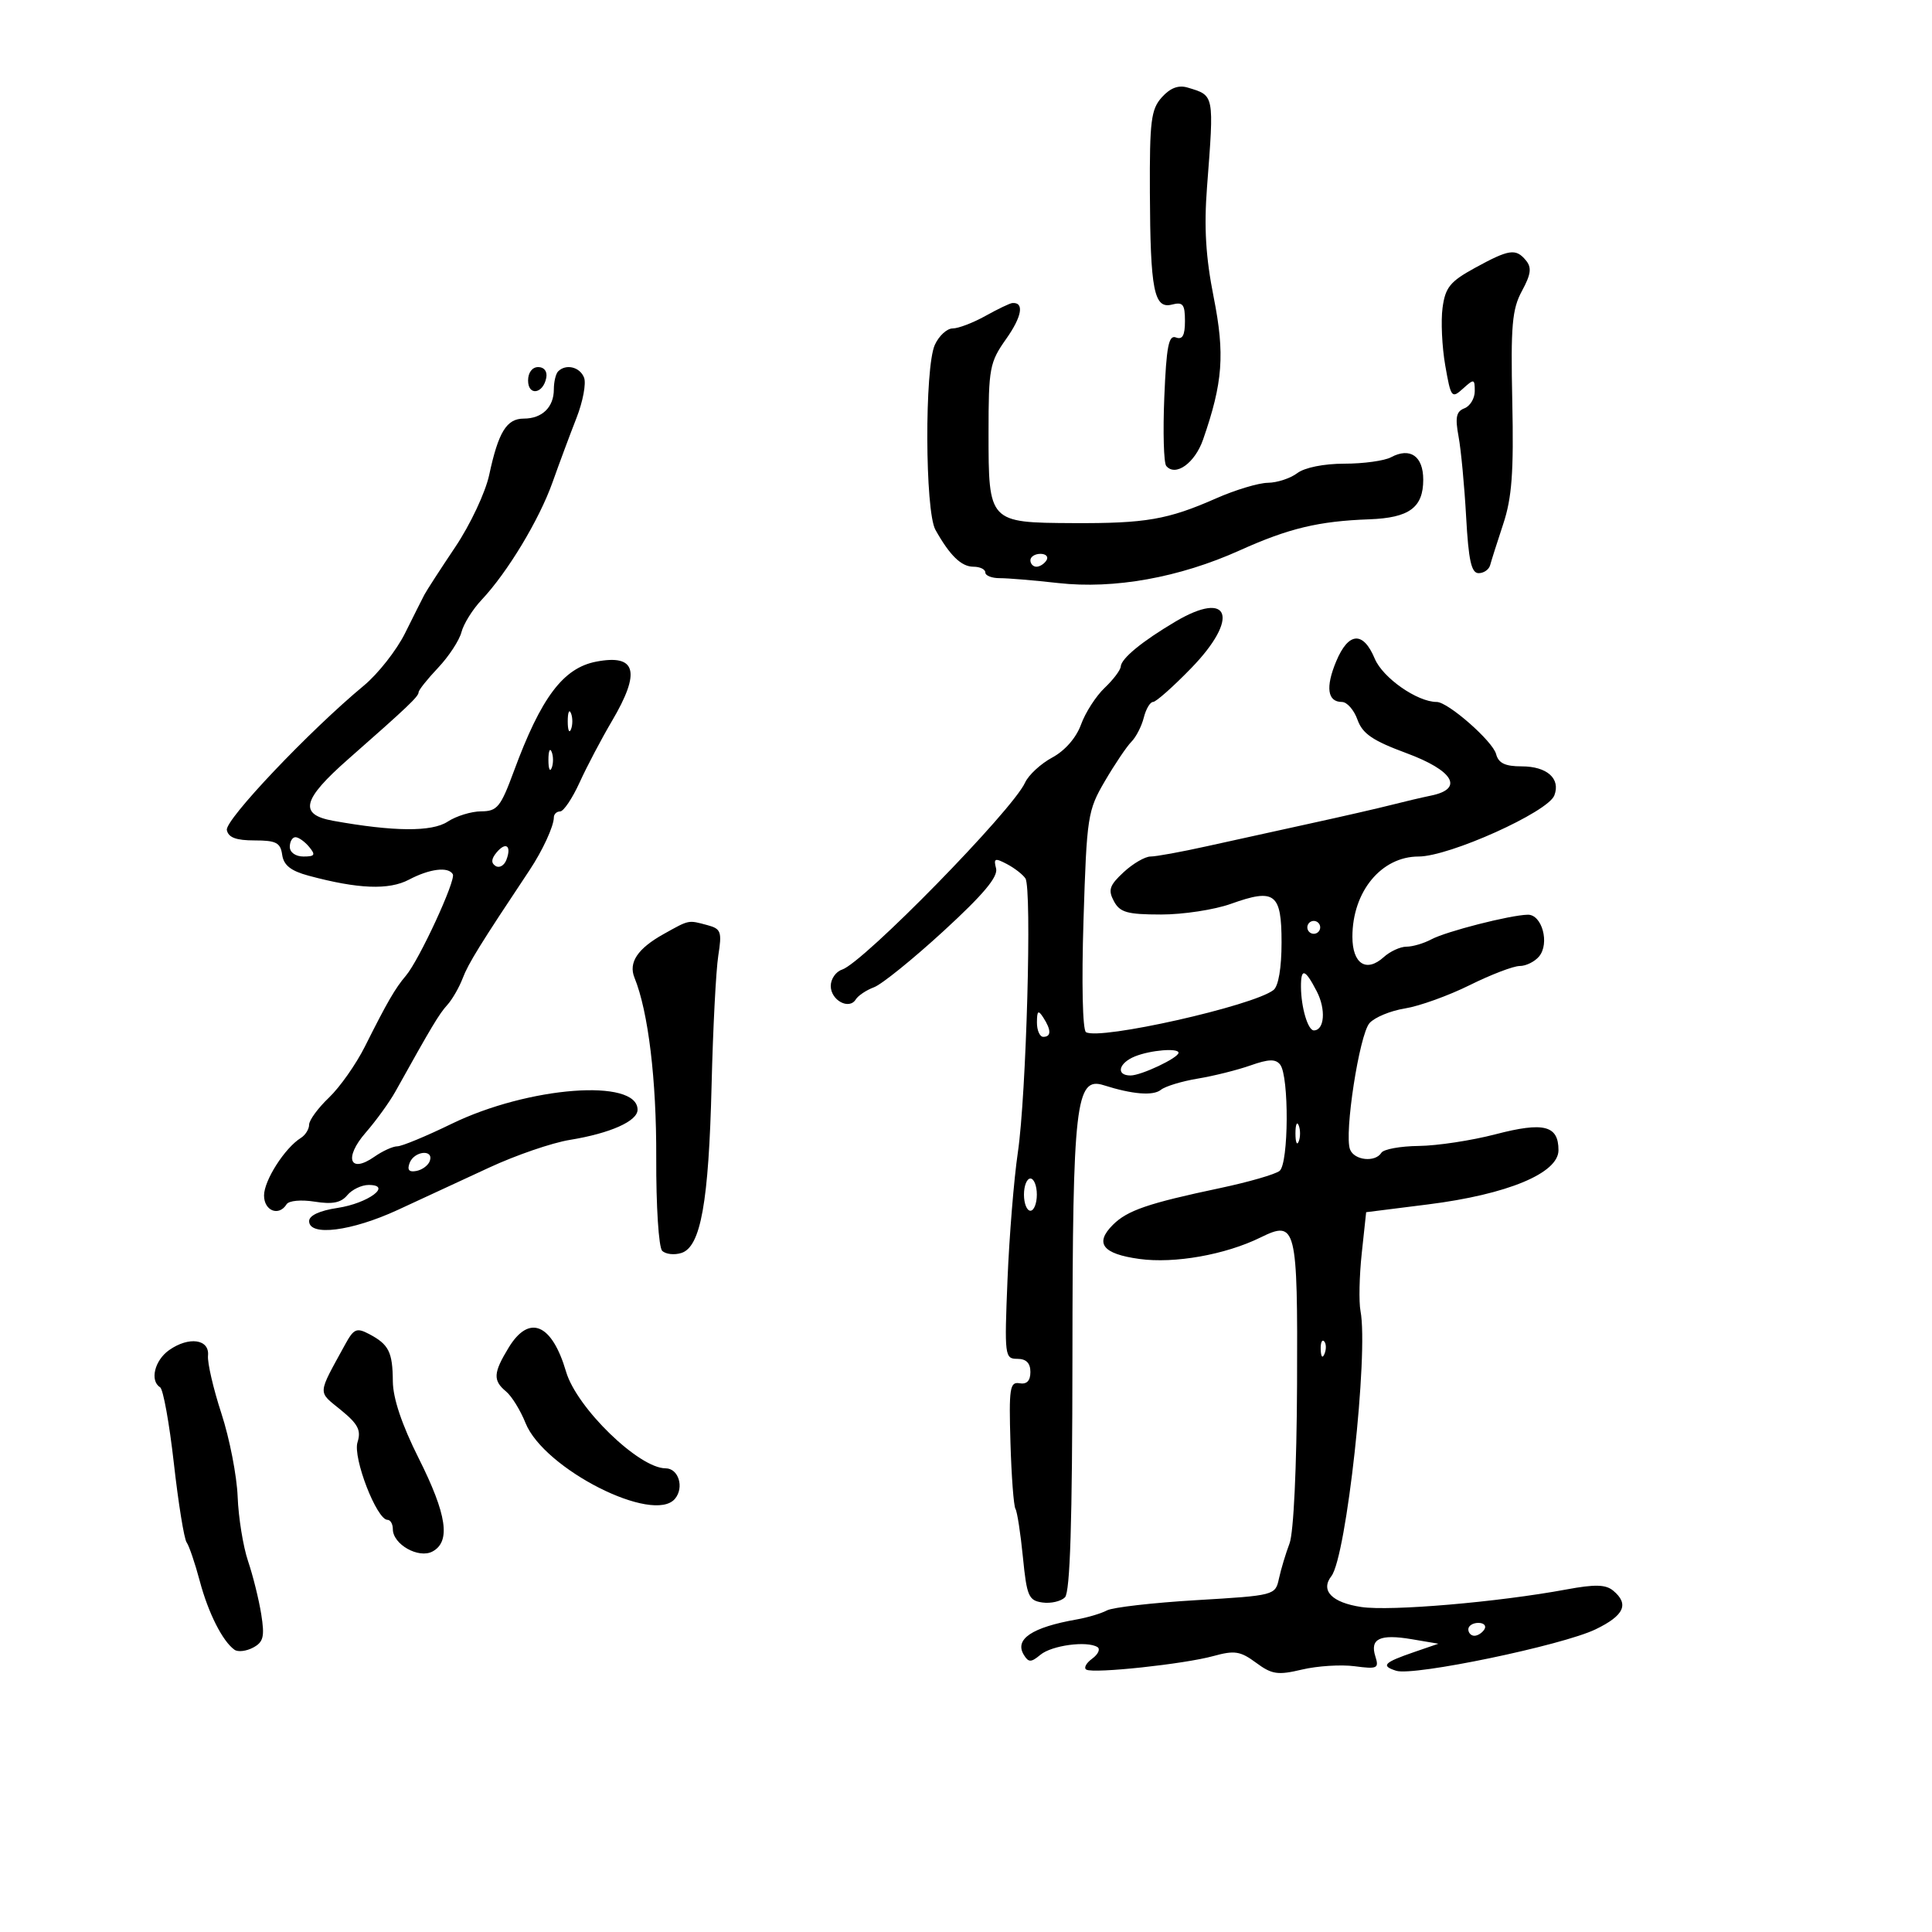 <svg xmlns="http://www.w3.org/2000/svg" width="300" height="300" viewBox="0 0 300 300" version="1.1">
	<path d="M 180.418 15.096 C 178.734 16.961, 178.506 18.760, 178.553 29.860 C 178.617 45.100, 179.194 48.023, 181.996 47.291 C 183.682 46.850, 184 47.257, 184 49.852 C 184 52.087, 183.614 52.789, 182.599 52.400 C 181.472 51.967, 181.118 53.783, 180.792 61.681 C 180.568 67.081, 180.704 71.882, 181.092 72.349 C 182.524 74.071, 185.541 71.915, 186.811 68.261 C 189.890 59.404, 190.218 55.012, 188.459 46.151 C 187.223 39.920, 186.945 35.329, 187.424 29.065 C 188.534 14.565, 188.590 14.854, 184.418 13.598 C 182.998 13.171, 181.725 13.648, 180.418 15.096 M 229 41.614 C 225.168 43.714, 224.426 44.631, 224 47.790 C 223.725 49.830, 223.913 53.864, 224.418 56.753 C 225.293 61.764, 225.420 61.930, 227.168 60.348 C 228.887 58.792, 229 58.816, 229 60.738 C 229 61.864, 228.276 63.064, 227.392 63.403 C 226.124 63.890, 225.931 64.812, 226.481 67.760 C 226.864 69.817, 227.394 75.438, 227.660 80.250 C 228.034 87.036, 228.470 89, 229.602 89 C 230.406 89, 231.211 88.438, 231.392 87.750 C 231.573 87.063, 232.487 84.185, 233.423 81.356 C 234.770 77.284, 235.063 73.324, 234.827 62.356 C 234.573 50.543, 234.795 48.010, 236.328 45.178 C 237.737 42.575, 237.869 41.547, 236.940 40.428 C 235.371 38.537, 234.334 38.692, 229 41.614 M 153.016 49.057 C 151.099 50.126, 148.809 51, 147.926 51 C 147.043 51, 145.799 52.146, 145.161 53.547 C 143.554 57.072, 143.624 79.354, 145.250 82.264 C 147.484 86.261, 149.274 88, 151.155 88 C 152.170 88, 153 88.402, 153 88.894 C 153 89.386, 154.012 89.784, 155.250 89.778 C 156.488 89.772, 160.563 90.112, 164.306 90.534 C 172.988 91.511, 183.124 89.689, 192.500 85.466 C 200.123 82.032, 204.745 80.924, 212.626 80.637 C 218.829 80.411, 221 78.816, 221 74.485 C 221 70.826, 218.967 69.412, 215.993 71.004 C 214.969 71.552, 211.713 72, 208.757 72 C 205.579 72, 202.589 72.600, 201.441 73.468 C 200.374 74.276, 198.318 74.951, 196.874 74.968 C 195.430 74.986, 191.830 76.067, 188.874 77.371 C 181.347 80.691, 177.903 81.288, 166.624 81.229 C 153.518 81.159, 153.500 81.140, 153.500 67.214 C 153.500 57.149, 153.666 56.266, 156.236 52.631 C 158.696 49.152, 159.082 46.900, 157.191 47.057 C 156.811 47.089, 154.932 47.989, 153.016 49.057 M 82 59.083 C 82 61.520, 84.337 61.176, 84.823 58.667 C 85.015 57.680, 84.505 57, 83.573 57 C 82.646 57, 82 57.855, 82 59.083 M 86.667 57.667 C 86.300 58.033, 86 59.293, 86 60.467 C 86 63.231, 84.179 65, 81.335 65 C 78.665 65, 77.392 67.072, 75.960 73.752 C 75.378 76.463, 73.027 81.463, 70.704 84.926 C 68.392 88.373, 66.229 91.713, 65.898 92.347 C 65.566 92.981, 64.216 95.670, 62.898 98.322 C 61.579 100.973, 58.700 104.635, 56.500 106.459 C 48.048 113.467, 34.914 127.312, 35.224 128.887 C 35.453 130.048, 36.658 130.500, 39.521 130.500 C 42.875 130.500, 43.550 130.850, 43.817 132.729 C 44.048 134.356, 45.158 135.235, 47.920 135.978 C 55.605 138.048, 60.384 138.237, 63.500 136.594 C 66.721 134.896, 69.616 134.537, 70.313 135.750 C 70.833 136.654, 65.100 149.060, 63.039 151.490 C 61.347 153.486, 60.131 155.586, 56.666 162.500 C 55.288 165.250, 52.775 168.822, 51.080 170.437 C 49.386 172.052, 48 173.943, 48 174.637 C 48 175.332, 47.421 176.260, 46.714 176.700 C 44.229 178.246, 41 183.295, 41 185.635 C 41 188.026, 43.310 188.925, 44.501 186.998 C 44.849 186.434, 46.757 186.257, 48.859 186.593 C 51.607 187.033, 52.947 186.769, 53.921 185.596 C 54.649 184.718, 56.145 184, 57.245 184 C 61.009 184, 57.141 186.856, 52.418 187.565 C 49.637 187.982, 48 188.741, 48 189.614 C 48 192.020, 54.576 191.193, 61.747 187.884 C 65.461 186.171, 71.864 183.206, 75.976 181.295 C 80.088 179.385, 85.713 177.453, 88.476 177.004 C 94.758 175.981, 99 174.092, 99 172.318 C 99 167.408, 82.059 168.699, 70.097 174.520 C 66.165 176.434, 62.384 178, 61.696 178 C 61.008 178, 59.407 178.727, 58.138 179.616 C 54.285 182.315, 53.371 179.790, 56.784 175.873 C 58.400 174.018, 60.475 171.150, 61.394 169.500 C 67.070 159.309, 68.175 157.464, 69.448 156.057 C 70.225 155.199, 71.306 153.324, 71.851 151.891 C 72.718 149.612, 74.536 146.673, 82.235 135.107 C 84.247 132.084, 86 128.280, 86 126.935 C 86 126.421, 86.439 126, 86.975 126 C 87.511 126, 88.871 123.978, 89.997 121.507 C 91.122 119.036, 93.384 114.741, 95.022 111.963 C 99.536 104.308, 98.809 101.549, 92.593 102.737 C 87.459 103.719, 84.026 108.279, 79.800 119.735 C 77.736 125.331, 77.214 125.972, 74.715 125.985 C 73.183 125.993, 70.837 126.716, 69.502 127.591 C 67.061 129.190, 61.146 129.145, 51.750 127.456 C 46.346 126.484, 46.910 124.179, 54.095 117.860 C 63.308 109.759, 65 108.150, 65 107.494 C 65 107.162, 66.360 105.453, 68.023 103.696 C 69.686 101.938, 71.320 99.447, 71.654 98.160 C 71.988 96.873, 73.391 94.623, 74.771 93.160 C 78.787 88.901, 83.726 80.719, 85.797 74.891 C 86.851 71.926, 88.526 67.427, 89.519 64.894 C 90.512 62.361, 91.041 59.548, 90.694 58.644 C 90.054 56.977, 87.884 56.450, 86.667 57.667 M 160 87 C 160 87.550, 160.423 88, 160.941 88 C 161.459 88, 162.160 87.550, 162.500 87 C 162.840 86.450, 162.416 86, 161.559 86 C 160.702 86, 160 86.450, 160 87 M 182.500 96.533 C 177.327 99.597, 174.109 102.244, 174.029 103.500 C 173.994 104.050, 172.867 105.542, 171.524 106.815 C 170.181 108.089, 168.533 110.649, 167.862 112.504 C 167.120 114.557, 165.372 116.562, 163.397 117.626 C 161.611 118.587, 159.708 120.345, 159.168 121.531 C 157.202 125.845, 134.068 149.479, 130.750 150.563 C 129.787 150.878, 129 152.019, 129 153.099 C 129 155.324, 131.848 156.864, 132.879 155.196 C 133.252 154.593, 134.529 153.740, 135.717 153.300 C 136.906 152.860, 141.763 148.935, 146.511 144.578 C 152.708 138.891, 155.010 136.145, 154.670 134.845 C 154.260 133.278, 154.485 133.187, 156.348 134.167 C 157.532 134.790, 158.827 135.795, 159.227 136.400 C 160.257 137.957, 159.370 170.018, 158.050 178.956 C 157.444 183.057, 156.722 191.945, 156.445 198.706 C 155.959 210.559, 156.014 211, 157.970 211 C 159.348 211, 160 211.657, 160 213.044 C 160 214.412, 159.441 214.990, 158.311 214.794 C 156.807 214.532, 156.652 215.544, 156.902 223.992 C 157.056 229.213, 157.405 233.846, 157.678 234.288 C 157.951 234.729, 158.472 238.108, 158.837 241.795 C 159.436 247.857, 159.727 248.532, 161.865 248.835 C 163.166 249.019, 164.741 248.659, 165.365 248.034 C 166.169 247.231, 166.508 236.331, 166.527 210.700 C 166.556 171.315, 167.038 167.127, 171.377 168.510 C 175.837 169.932, 179.064 170.193, 180.259 169.228 C 180.942 168.677, 183.519 167.893, 185.987 167.485 C 188.455 167.078, 192.137 166.157, 194.171 165.440 C 197.003 164.440, 198.082 164.412, 198.786 165.318 C 200.184 167.118, 200.111 180.667, 198.697 181.812 C 198.039 182.346, 193.900 183.543, 189.500 184.474 C 178.248 186.853, 175.052 187.948, 172.807 190.193 C 169.933 193.067, 171.204 194.703, 176.925 195.490 C 182.371 196.239, 190.278 194.836, 195.732 192.154 C 201.281 189.425, 201.512 190.356, 201.406 214.970 C 201.350 227.887, 200.872 237.994, 200.237 239.667 C 199.646 241.225, 198.907 243.679, 198.595 245.121 C 198.031 247.724, 197.944 247.746, 185.763 248.472 C 179.019 248.873, 172.774 249.589, 171.888 250.062 C 171.001 250.536, 168.887 251.168, 167.189 251.467 C 160.220 252.695, 157.479 254.539, 158.990 256.983 C 159.719 258.164, 160.104 258.158, 161.564 256.947 C 163.316 255.493, 168.773 254.756, 170.401 255.753 C 170.897 256.057, 170.533 256.868, 169.592 257.557 C 168.650 258.245, 168.245 259.012, 168.690 259.260 C 169.841 259.903, 183.894 258.399, 188.421 257.149 C 191.702 256.244, 192.601 256.385, 195.039 258.187 C 197.504 260.010, 198.405 260.143, 202.180 259.248 C 204.556 258.684, 208.235 258.453, 210.356 258.733 C 213.880 259.200, 214.156 259.068, 213.565 257.206 C 212.691 254.451, 214.275 253.702, 219.214 254.536 L 223.355 255.236 219.603 256.526 C 214.859 258.157, 214.370 258.665, 216.806 259.438 C 219.514 260.298, 242.595 255.497, 247.766 252.999 C 252.208 250.853, 253.011 249.084, 250.493 246.994 C 249.333 246.031, 247.661 245.988, 243.243 246.809 C 232.595 248.785, 215.903 250.213, 211.378 249.534 C 206.808 248.849, 204.997 246.976, 206.738 244.737 C 209.066 241.744, 212.527 210.208, 211.257 203.564 C 210.987 202.154, 211.075 198.127, 211.451 194.615 L 212.135 188.230 221.756 187.019 C 234.074 185.468, 242 182.174, 242 178.605 C 242 174.750, 239.722 174.175, 232.215 176.133 C 228.522 177.096, 223.164 177.911, 220.309 177.942 C 217.454 177.974, 214.840 178.450, 214.500 179 C 213.551 180.535, 210.286 180.187, 209.631 178.481 C 208.701 176.058, 211.076 160.663, 212.656 158.870 C 213.446 157.974, 215.924 156.948, 218.164 156.590 C 220.403 156.232, 224.929 154.602, 228.221 152.969 C 231.512 151.336, 235.004 150, 235.980 150 C 236.956 150, 238.310 149.331, 238.989 148.513 C 240.666 146.492, 239.444 141.990, 237.231 142.036 C 234.476 142.092, 224.566 144.627, 222.247 145.868 C 221.084 146.490, 219.350 147, 218.394 147 C 217.439 147, 215.851 147.730, 214.866 148.621 C 212.161 151.069, 210 149.667, 210 145.466 C 210 138.446, 214.490 133, 220.277 133 C 225.036 133, 240.363 126.102, 241.356 123.513 C 242.358 120.903, 240.220 119, 236.284 119 C 233.710 119, 232.684 118.507, 232.314 117.093 C 231.790 115.090, 224.851 109, 223.093 109 C 220.073 109, 214.716 105.257, 213.471 102.277 C 211.670 97.966, 209.392 98.126, 207.482 102.697 C 205.801 106.720, 206.123 109, 208.371 109 C 209.159 109, 210.247 110.237, 210.787 111.750 C 211.567 113.931, 213.139 115.006, 218.385 116.945 C 225.690 119.645, 227.351 122.476, 222.250 123.530 C 220.738 123.843, 217.925 124.504, 216 124.999 C 214.075 125.493, 208.450 126.782, 203.500 127.862 C 198.550 128.942, 191.286 130.540, 187.357 131.413 C 183.428 132.286, 179.514 133, 178.658 133 C 177.803 133, 175.922 134.094, 174.480 135.431 C 172.278 137.472, 172.034 138.195, 172.963 139.931 C 173.900 141.681, 175.028 142.001, 180.285 142.005 C 183.703 142.008, 188.583 141.263, 191.128 140.351 C 197.964 137.901, 199 138.691, 199 146.346 C 199 150.287, 198.519 153.130, 197.750 153.729 C 194.584 156.197, 170.716 161.561, 168.632 160.273 C 168.102 159.945, 167.939 152.621, 168.246 142.883 C 168.754 126.731, 168.887 125.868, 171.572 121.280 C 173.111 118.651, 174.960 115.906, 175.683 115.180 C 176.406 114.454, 177.271 112.767, 177.607 111.430 C 177.942 110.094, 178.590 109, 179.045 109 C 179.501 109, 182.167 106.638, 184.969 103.750 C 192.524 95.966, 190.997 91.501, 182.500 96.533 M 88.158 112 C 88.158 113.375, 88.385 113.938, 88.662 113.250 C 88.940 112.563, 88.940 111.438, 88.662 110.750 C 88.385 110.063, 88.158 110.625, 88.158 112 M 85.158 118 C 85.158 119.375, 85.385 119.938, 85.662 119.250 C 85.940 118.563, 85.940 117.438, 85.662 116.750 C 85.385 116.063, 85.158 116.625, 85.158 118 M 45 131.500 C 45 132.362, 45.902 133, 47.122 133 C 48.896 133, 49.040 132.753, 48 131.500 C 47.315 130.675, 46.360 130, 45.878 130 C 45.395 130, 45 130.675, 45 131.500 M 77.094 132.387 C 76.276 133.372, 76.234 134.026, 76.959 134.474 C 77.539 134.833, 78.292 134.404, 78.631 133.520 C 79.475 131.320, 78.547 130.636, 77.094 132.387 M 103.050 145.039 C 99.011 147.292, 97.562 149.457, 98.520 151.811 C 100.665 157.077, 101.946 167.672, 101.900 179.757 C 101.871 187.264, 102.281 193.681, 102.823 194.223 C 103.360 194.760, 104.703 194.912, 105.809 194.561 C 108.812 193.608, 110.051 186.700, 110.497 168.441 C 110.711 159.673, 111.178 150.651, 111.535 148.391 C 112.122 144.668, 111.963 144.222, 109.842 143.654 C 106.823 142.846, 107.073 142.795, 103.050 145.039 M 203 144 C 203 144.550, 203.450 145, 204 145 C 204.550 145, 205 144.550, 205 144 C 205 143.450, 204.550 143, 204 143 C 203.450 143, 203 143.450, 203 144 M 202.014 153.250 C 202.033 156.423, 203.091 160, 204.010 160 C 205.668 160, 205.915 156.735, 204.467 153.937 C 202.647 150.416, 201.995 150.234, 202.014 153.250 M 161.015 158.750 C 161.007 159.988, 161.450 161, 162 161 C 163.253 161, 163.253 159.939, 162 158 C 161.216 156.787, 161.028 156.931, 161.015 158.750 M 176.250 164.031 C 173.684 165.063, 173.227 167, 175.550 167 C 177.212 167, 183 164.261, 183 163.474 C 183 162.700, 178.675 163.056, 176.250 164.031 M 201.158 176 C 201.158 177.375, 201.385 177.938, 201.662 177.250 C 201.940 176.563, 201.940 175.438, 201.662 174.750 C 201.385 174.063, 201.158 174.625, 201.158 176 M 63.610 180.573 C 63.190 181.669, 63.511 182.048, 64.671 181.823 C 65.586 181.645, 66.522 180.938, 66.750 180.250 C 67.363 178.411, 64.320 178.724, 63.610 180.573 M 159 185.500 C 159 186.875, 159.450 188, 160 188 C 160.550 188, 161 186.875, 161 185.500 C 161 184.125, 160.550 183, 160 183 C 159.450 183, 159 184.125, 159 185.500 M 53.606 208.745 C 49.242 216.718, 49.292 215.974, 52.914 218.930 C 55.606 221.127, 56.105 222.092, 55.514 223.956 C 54.759 226.335, 58.496 236, 60.171 236 C 60.627 236, 61 236.649, 61 237.443 C 61 239.808, 65.005 242.068, 67.155 240.917 C 70.021 239.383, 69.399 235.180, 65.015 226.442 C 62.401 221.234, 61.019 217.123, 61 214.500 C 60.965 209.929, 60.379 208.762, 57.307 207.145 C 55.379 206.130, 54.932 206.323, 53.606 208.745 M 78.989 209.250 C 76.590 213.185, 76.521 214.357, 78.585 216.071 C 79.457 216.795, 80.815 218.996, 81.602 220.962 C 84.460 228.107, 101.487 236.733, 104.816 232.722 C 106.277 230.961, 105.360 228, 103.353 228 C 99.217 228, 89.550 218.615, 87.901 213 C 85.702 205.515, 82.172 204.029, 78.989 209.250 M 26.250 209.653 C 23.999 211.245, 23.237 214.411, 24.864 215.416 C 25.339 215.709, 26.299 221.023, 26.997 227.225 C 27.695 233.426, 28.587 238.950, 28.978 239.500 C 29.369 240.050, 30.288 242.750, 31.019 245.500 C 32.342 250.473, 34.572 254.881, 36.423 256.180 C 36.956 256.554, 38.255 256.399, 39.309 255.835 C 40.912 254.977, 41.117 254.131, 40.564 250.655 C 40.200 248.370, 39.279 244.659, 38.517 242.410 C 37.756 240.160, 37.029 235.660, 36.903 232.410 C 36.776 229.159, 35.644 223.350, 34.385 219.500 C 33.127 215.650, 32.188 211.600, 32.299 210.500 C 32.557 207.933, 29.324 207.481, 26.250 209.653 M 205.079 209.583 C 205.127 210.748, 205.364 210.985, 205.683 210.188 C 205.972 209.466, 205.936 208.603, 205.604 208.271 C 205.272 207.939, 205.036 208.529, 205.079 209.583 M 228 253 C 228 253.550, 228.423 254, 228.941 254 C 229.459 254, 230.160 253.550, 230.500 253 C 230.840 252.450, 230.416 252, 229.559 252 C 228.702 252, 228 252.450, 228 253" stroke="none" fill="black" fill-rule="evenodd"/>
</svg>